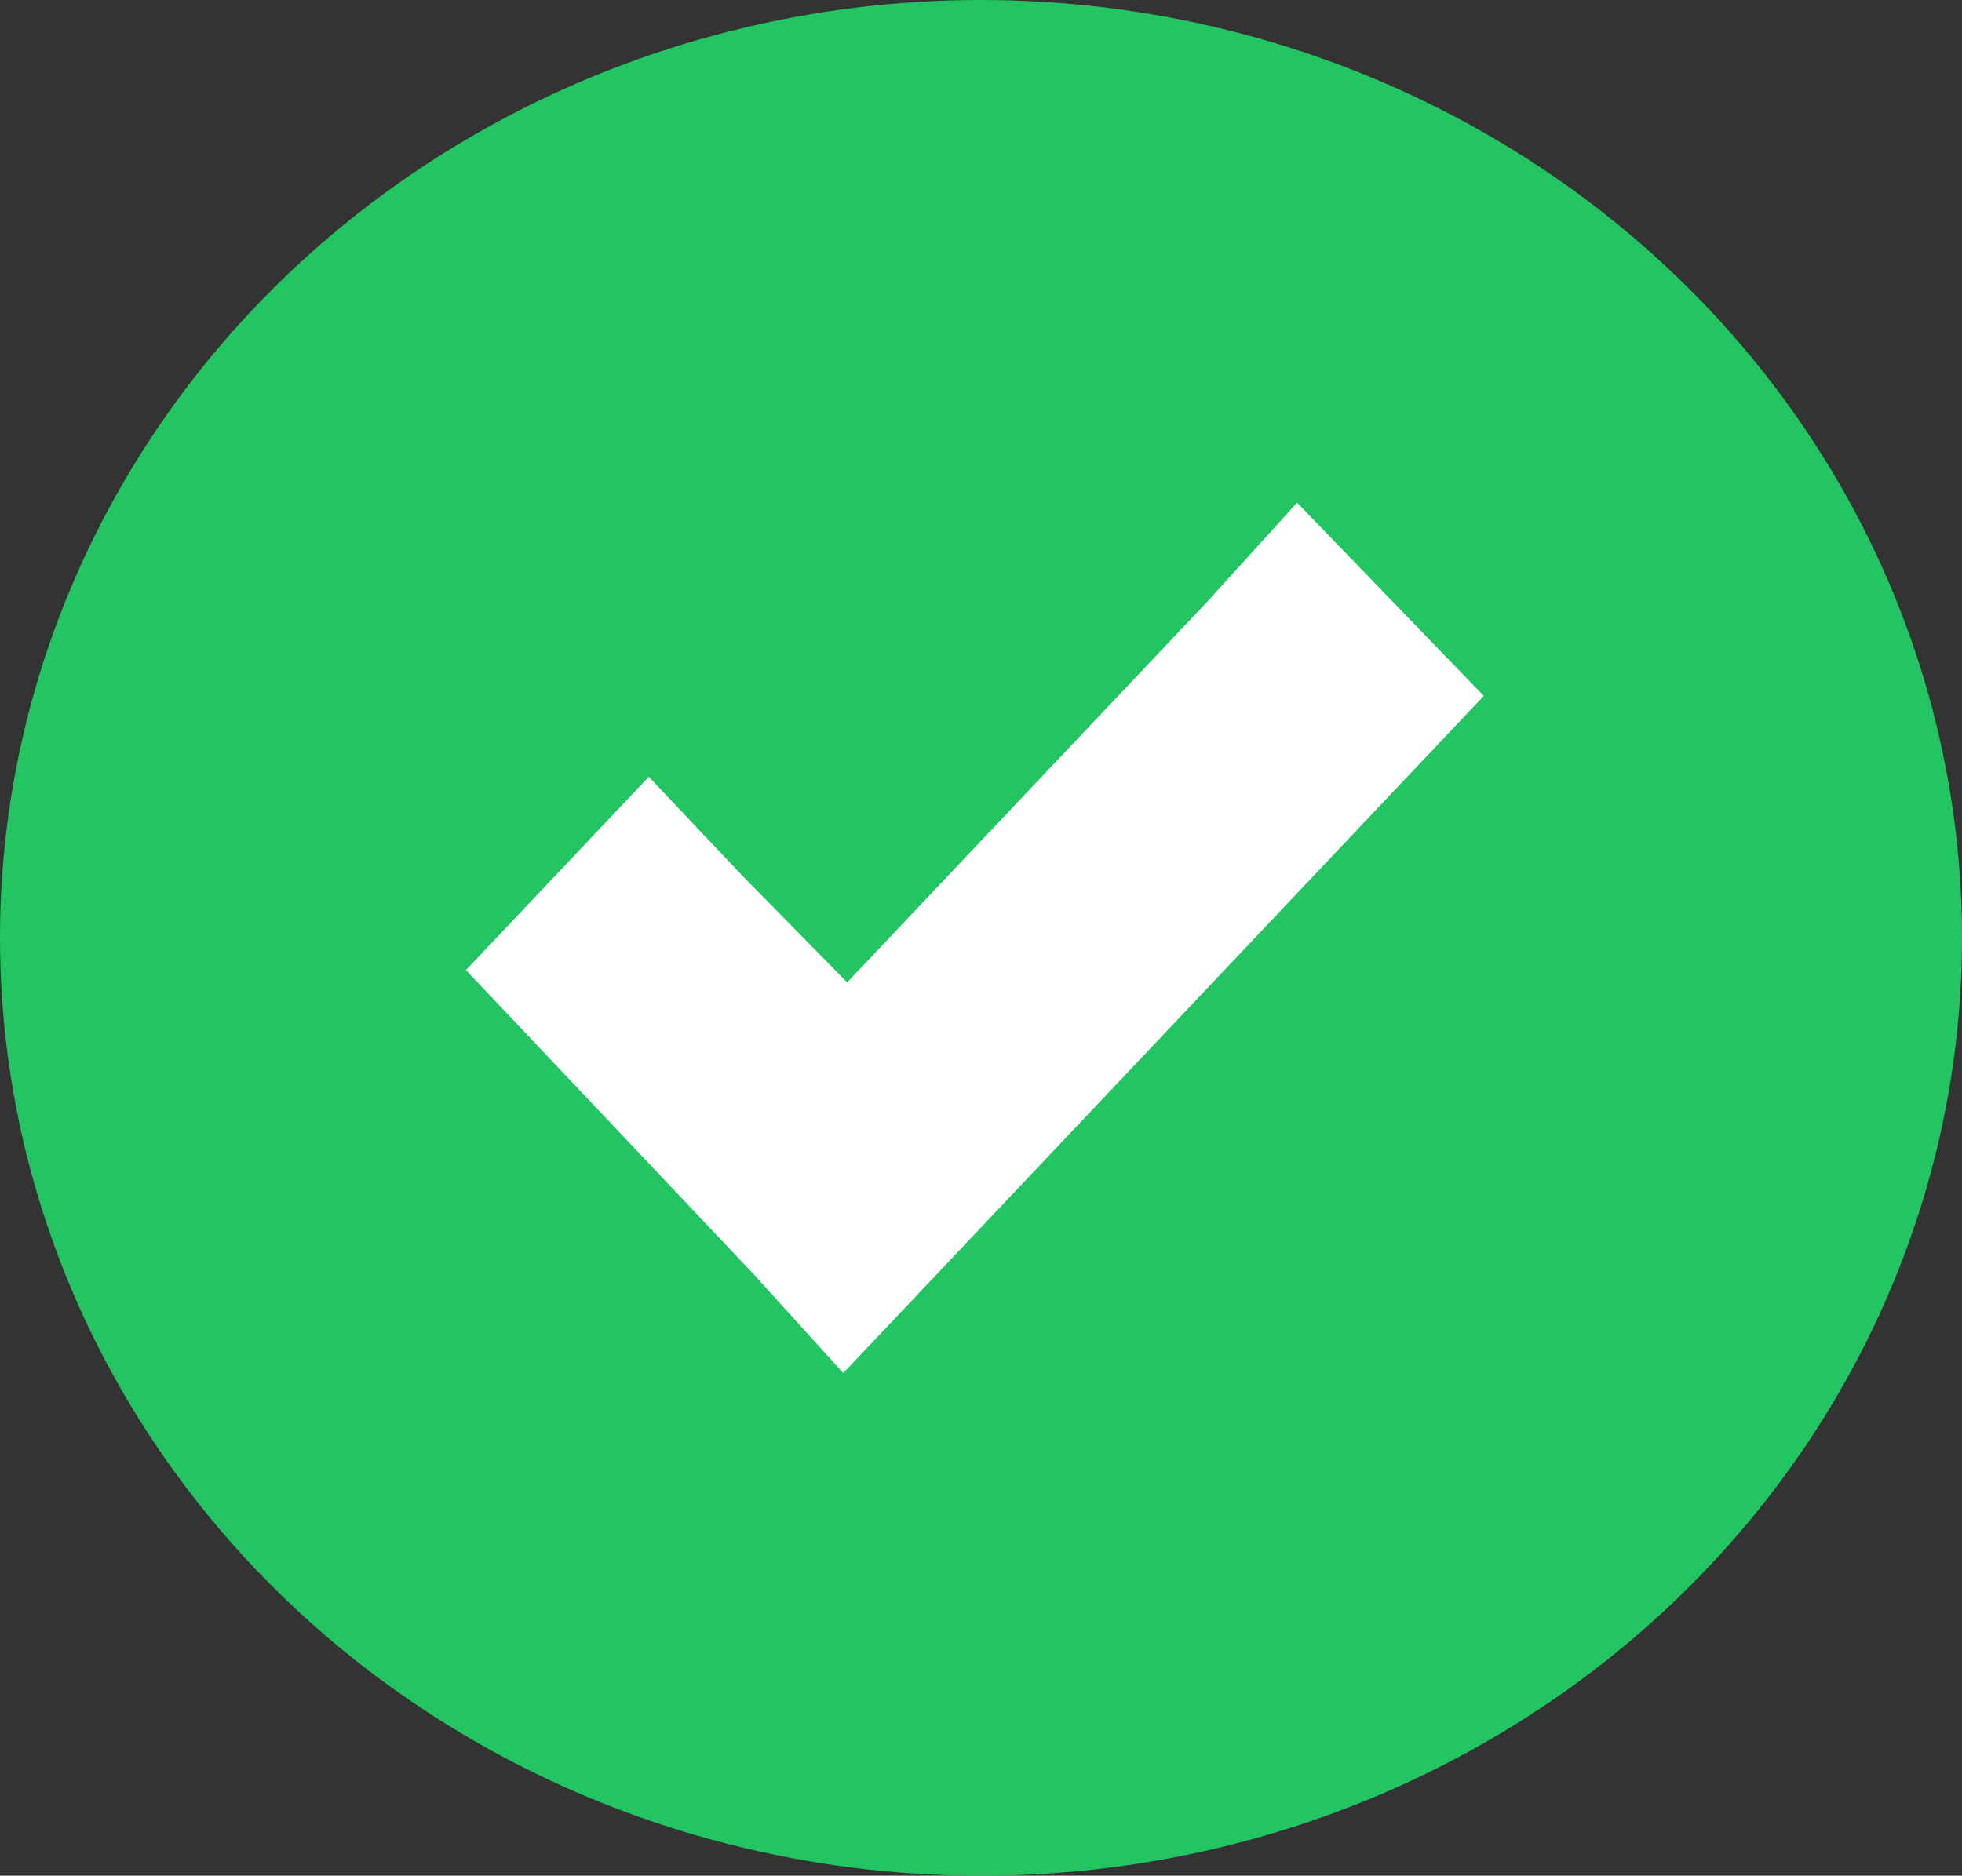 <svg width="160" height="153" viewBox="0 0 160 153" fill="none" xmlns="http://www.w3.org/2000/svg">
<rect x="0" y="0" width="160" height="153" fill="#333333" stroke="none"/>
<ellipse cx="80" cy="76.5" rx="80" ry="76.5" fill="#23C562"/>
<g style="mix-blend-mode:hard-light">
<path d="M105.775 41L98.479 49.05L69.085 80.134L60.521 71.413L52.908 63.362L38 79.128L45.613 87.178L61.473 103.95L68.768 112L76.381 103.95L113.387 64.816L121 56.765L105.775 41Z" fill="white"/>
</g>
</svg>
